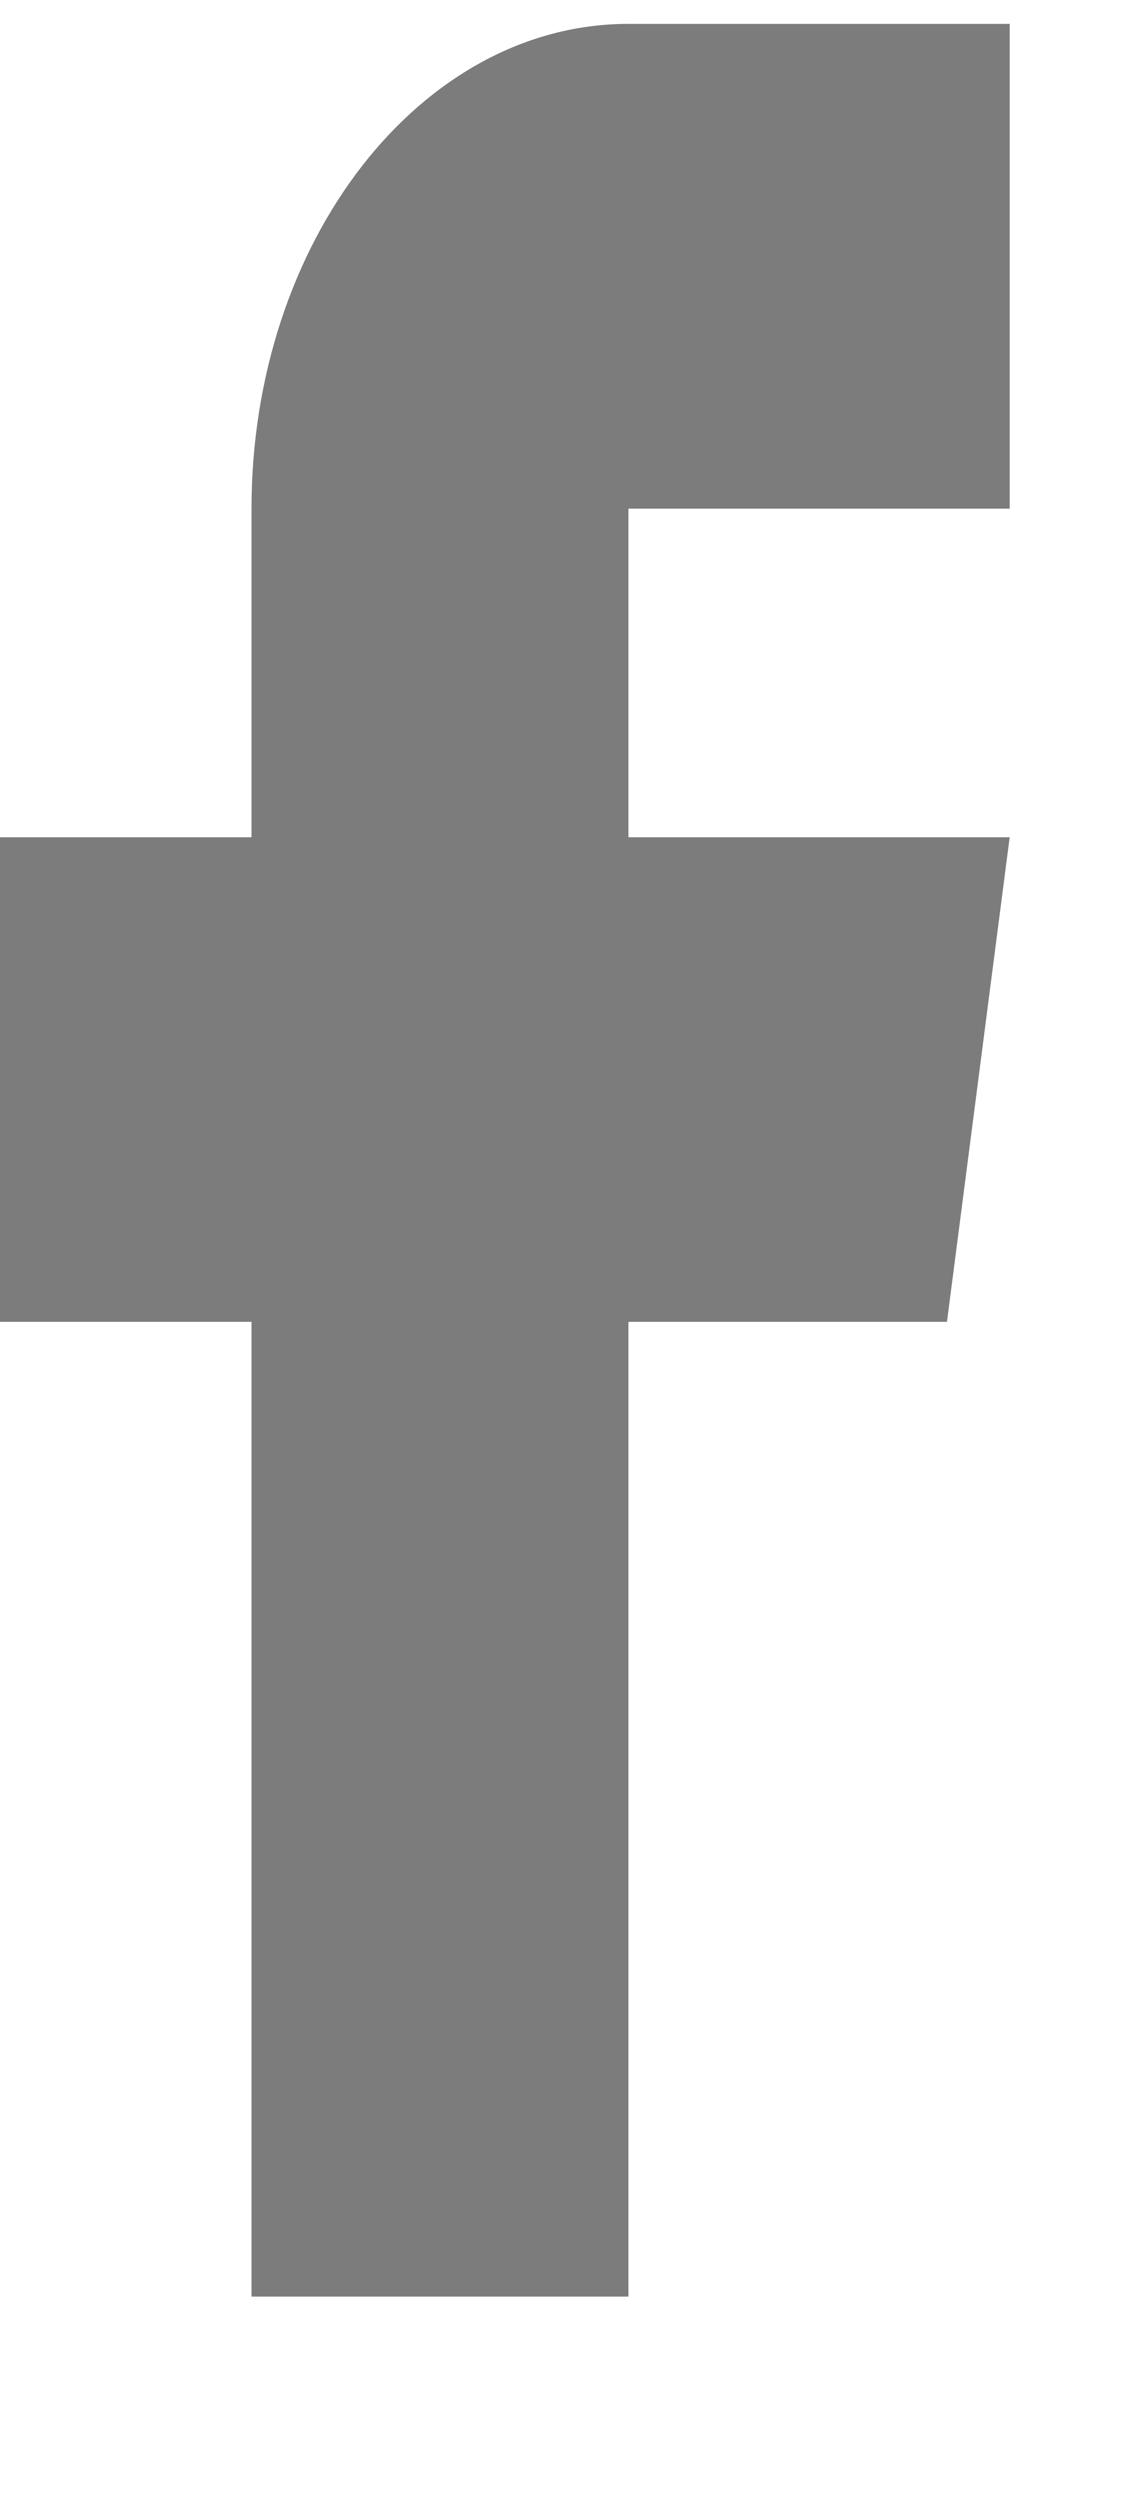 <svg width="5" height="11" viewBox="0 0 5 11" fill="none" xmlns="http://www.w3.org/2000/svg">
<path d="M1.107 5.816V10.105H2.766V5.816H4.168L4.444 3.684H2.766V2.238H4.444V0.105H2.766C1.851 0.105 1.107 1.062 1.107 2.238V3.684H0V5.816H1.107Z" fill="#7C7C7C"/>
</svg>
